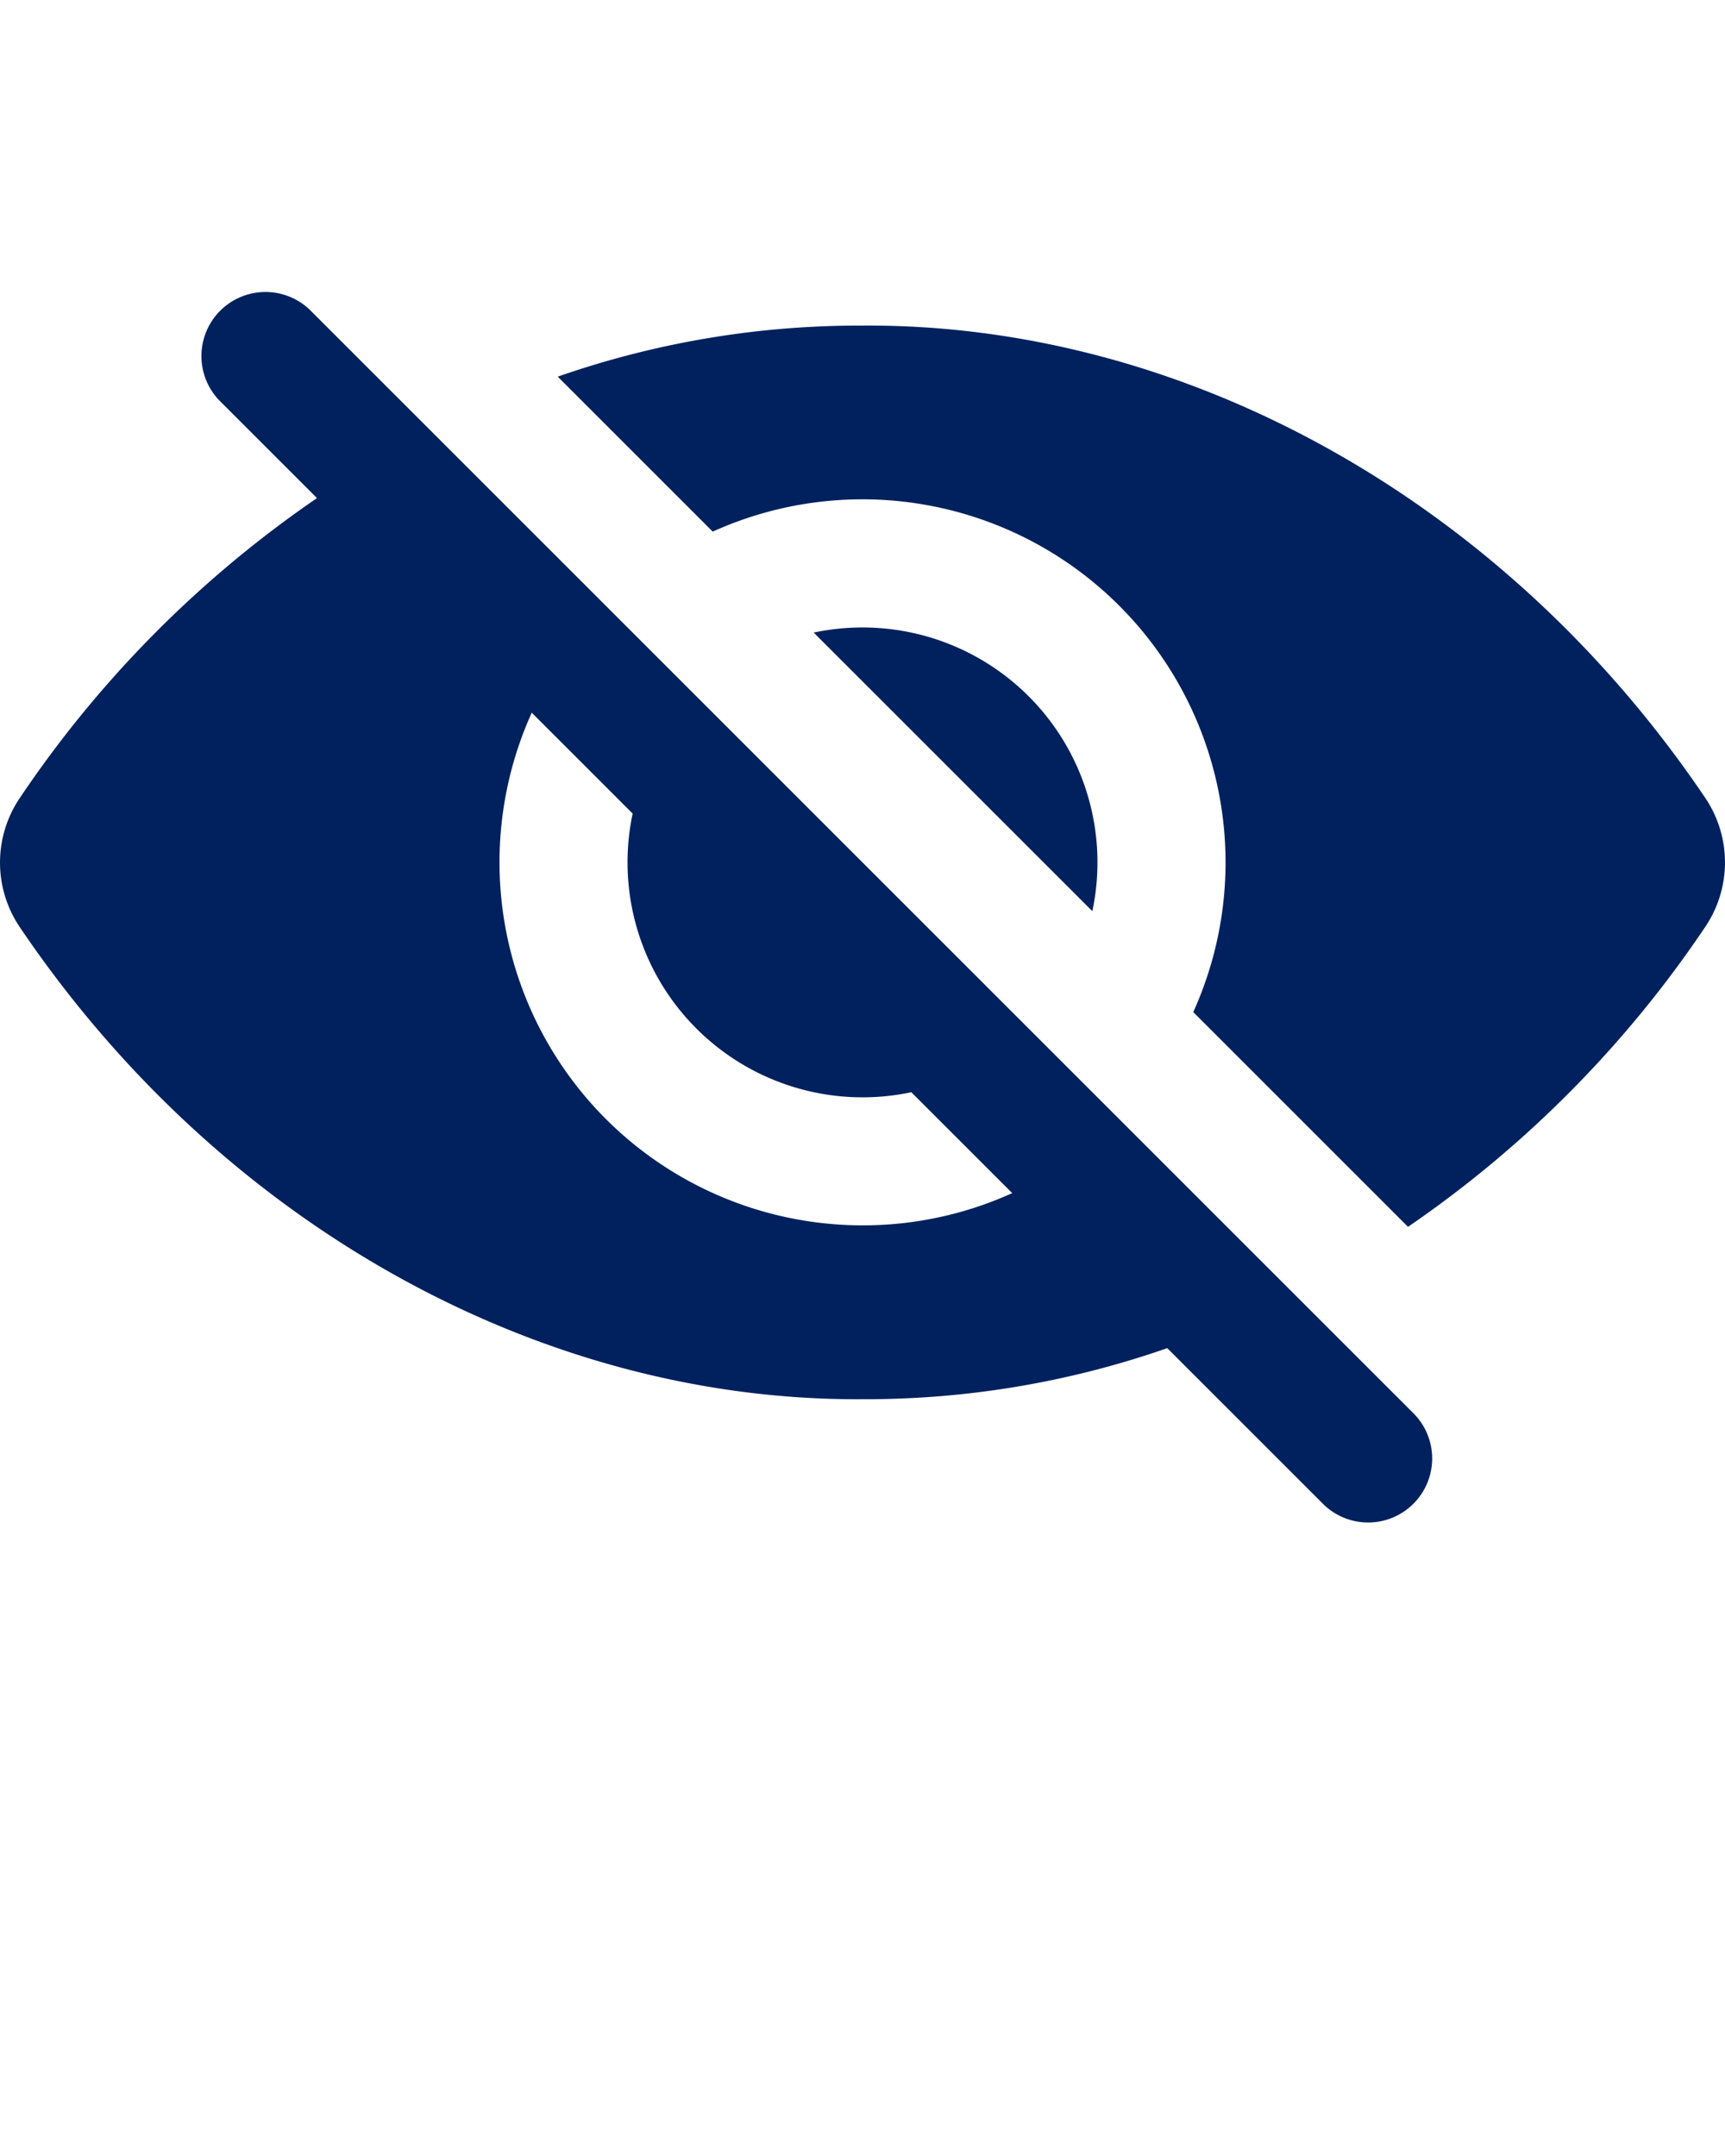 <svg xmlns="http://www.w3.org/2000/svg" viewBox="0 0 512 640" x="0px" y="0px"><g data-name="Layer 16"><path fill="#00215e" d="M419.72,419.72,92.26,92.27l-.07-.08a19,19,0,0,0-26.78,27l28.67,28.67a332.64,332.64,0,0,0-88.19,89h0a34.22,34.22,0,0,0,0,38.38h0C65.86,364,160.93,416,256,415.35a271.6,271.6,0,0,0,90.46-15.16l46.41,46.41a19,19,0,0,0,26.94-26.79ZM256,363.74a107.78,107.78,0,0,1-98.17-152.18l29.95,29.95a69.75,69.75,0,0,0,82.71,82.71l29.95,29.95A107.23,107.23,0,0,1,256,363.74Z"/><path fill="#00215e" d="M506.11,236.81h0C446.14,148,351.07,96,256,96.65a271.6,271.6,0,0,0-90.46,15.16l46,46A107.78,107.78,0,0,1,354.17,300.44l63.74,63.74a332.49,332.49,0,0,0,88.2-89h0A34.22,34.22,0,0,0,506.11,236.81Z"/><path fill="#00215e" d="M256,186.26a69.91,69.91,0,0,0-14.49,1.52l82.71,82.7A69.74,69.74,0,0,0,256,186.26Z"/></g></svg>
